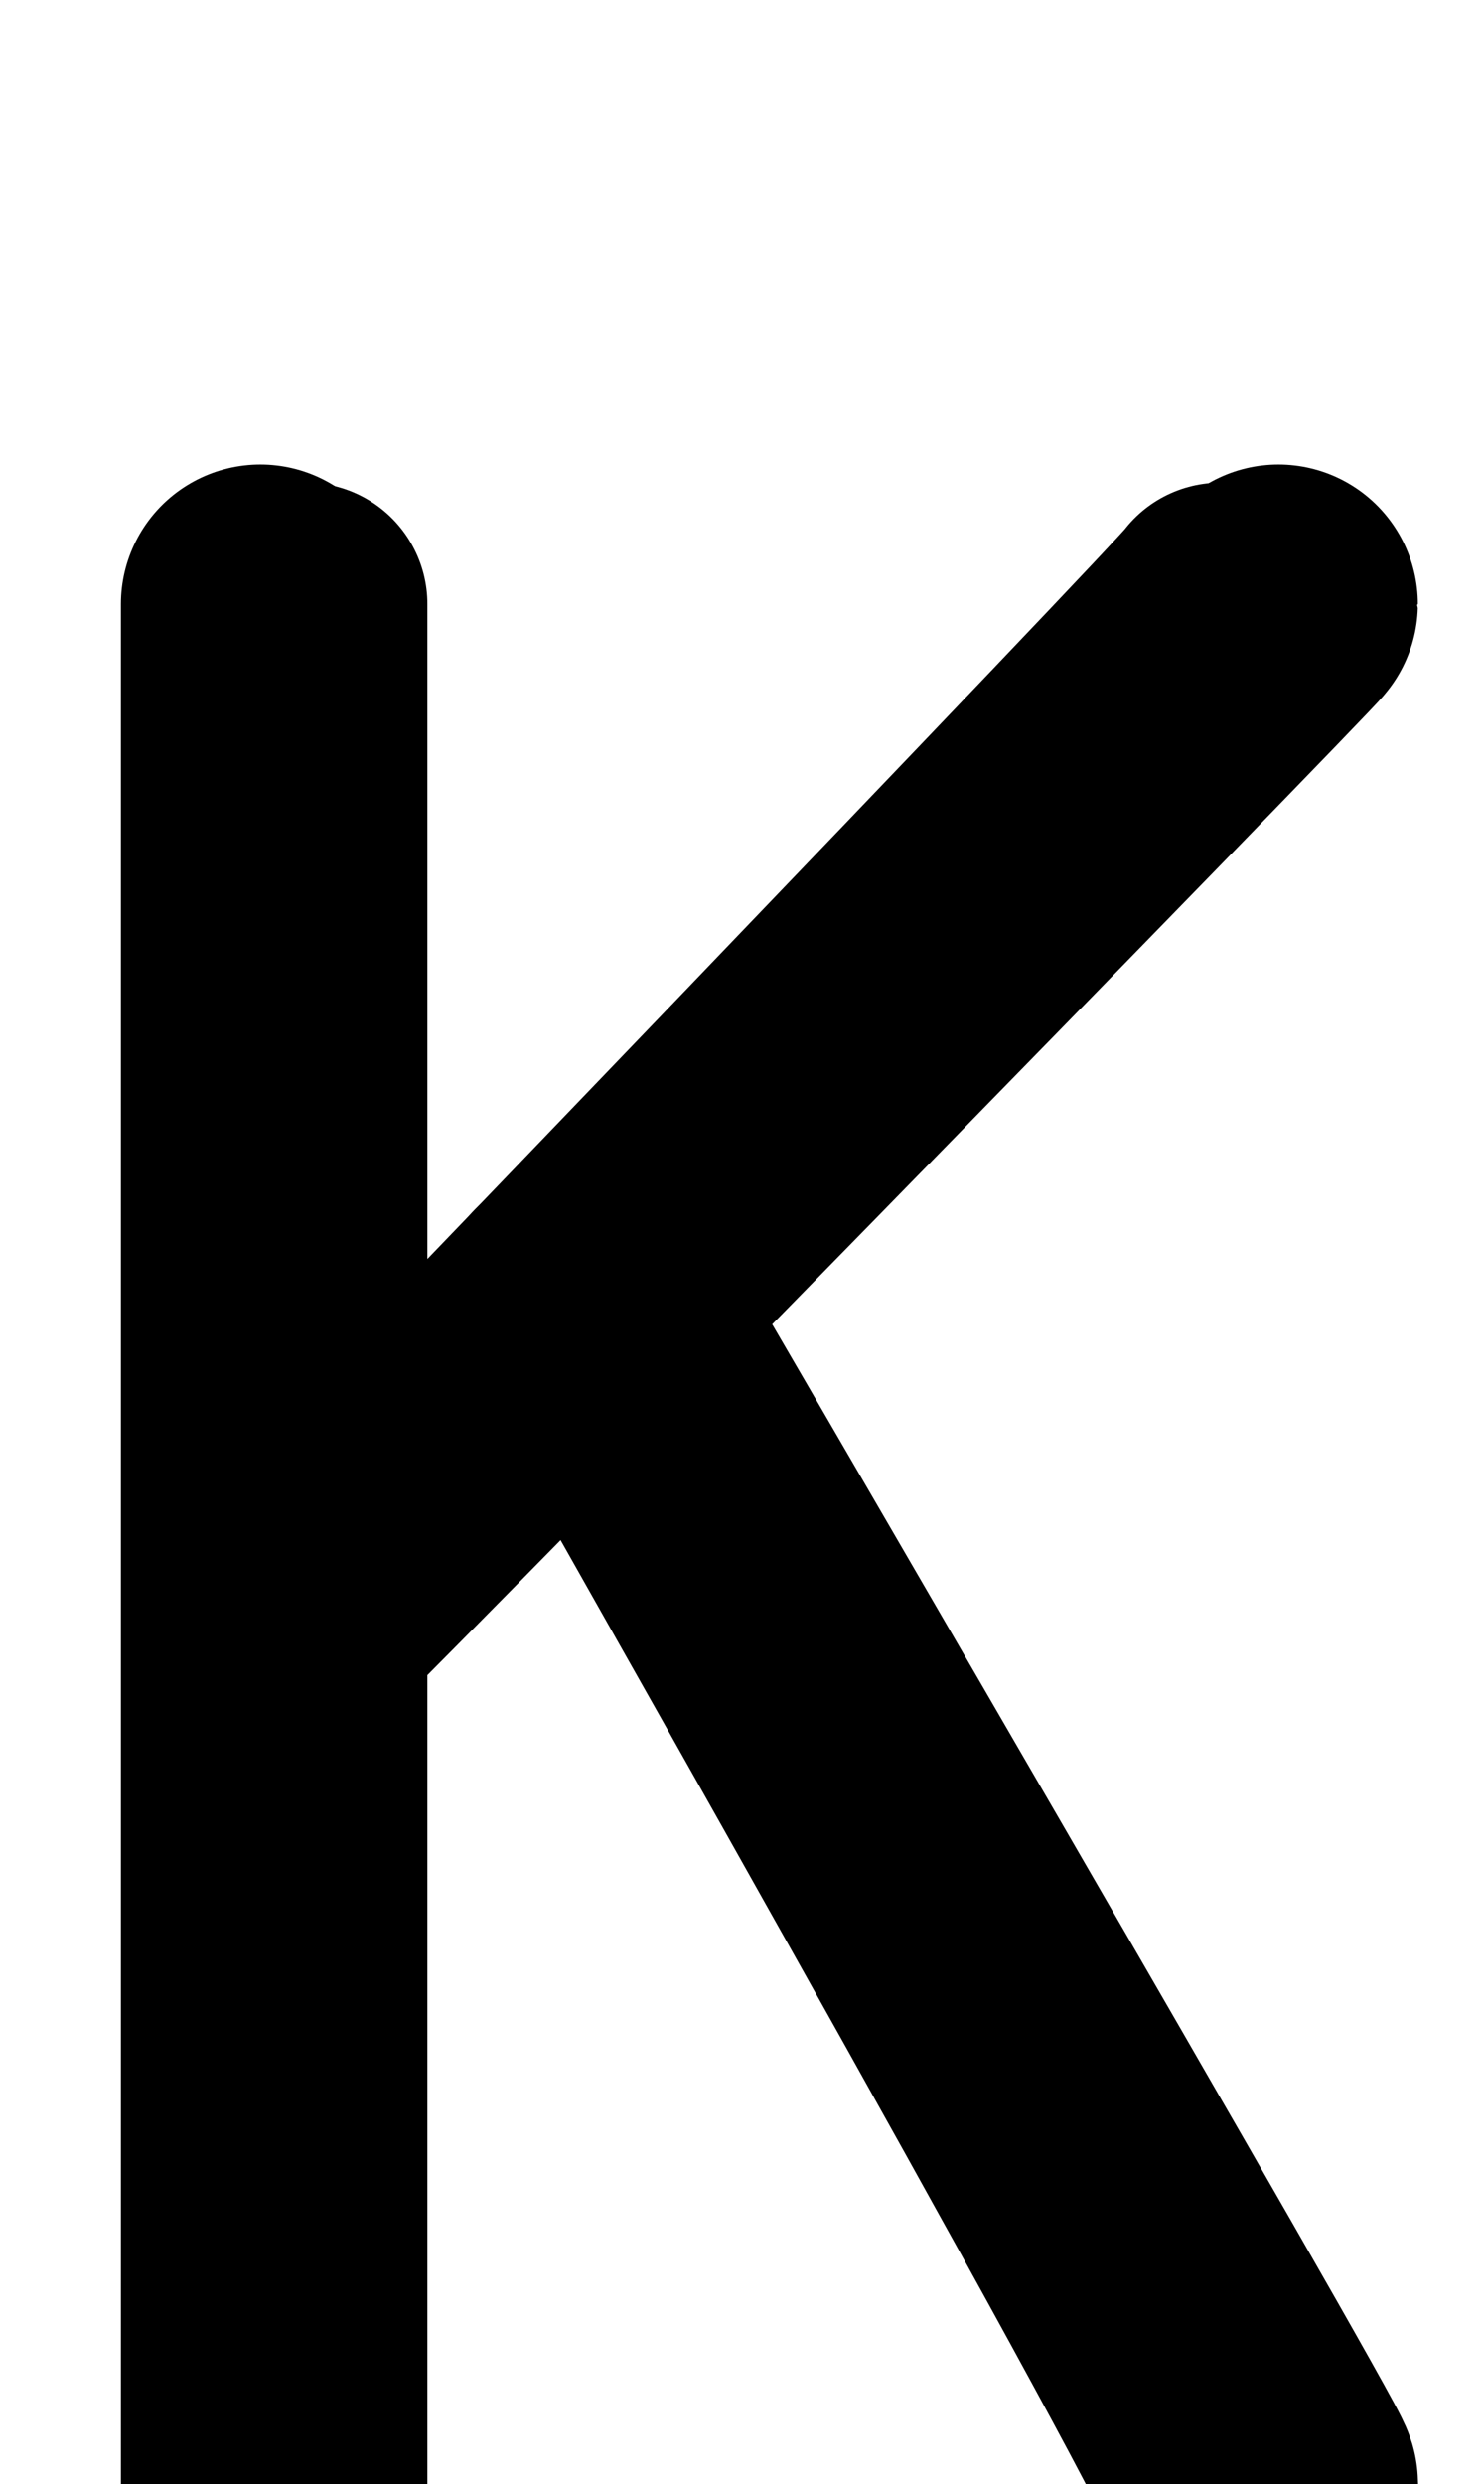 <!--?xml version="1.0" encoding="UTF-8" standalone="no"?-->
<svg xmlns:dc="http://purl.org/dc/elements/1.1/" xmlns:cc="http://creativecommons.org/ns#" xmlns:rdf="http://www.w3.org/1999/02/22-rdf-syntax-ns#" xmlns:svg="http://www.w3.org/2000/svg" xmlns="http://www.w3.org/2000/svg" xmlns:sodipodi="http://sodipodi.sourceforge.net/DTD/sodipodi-0.dtd" xmlns:inkscape="http://www.inkscape.org/namespaces/inkscape" version="1.1" viewBox="0 -288 1224 2048" id="svg6" sodipodi:docname="K.svg" width="1224" height="2048" inkscape:version="0.92.0 r">
  <defs id="defs10"></defs>
  <sodipodi:namedview pagecolor="#ffffff" bordercolor="#666666" borderopacity="1" objecttolerance="10" gridtolerance="10" guidetolerance="10" inkscape:pageopacity="0" inkscape:pageshadow="2" inkscape:window-width="1364" inkscape:window-height="730" id="namedview8" showgrid="false" inkscape:zoom="0.12590923" inkscape:cx="-2015.6404" inkscape:cy="425.03623" inkscape:window-x="0" inkscape:window-y="18" inkscape:window-maximized="0" inkscape:current-layer="svg6" inkscape:measure-start="728.887,1159.89" inkscape:measure-end="796.441,1159.89"></sodipodi:namedview>
  <g inkscape:groupmode="layer" id="layer3" inkscape:label="trace" style="display:inline">
    <path style="display: inline; fill: none; fill-rule: evenodd; stroke: rgb(0, 0, 0); stroke-width: 200; stroke-linecap: round; stroke-linejoin: round; stroke-miterlimit: 4; stroke-dasharray: none; stroke-opacity: 1;" d="M 252.5,1760 V 210" id="path5236-3-9-6" inkscape:connector-curvature="0" sodipodi:nodetypes="cc" class="int"></path>
    <path style="display: inline; fill: none; fill-rule: evenodd; stroke: rgb(0, 0, 0); stroke-width: 230; stroke-linecap: round; stroke-linejoin: round; stroke-miterlimit: 4; stroke-dasharray: none; stroke-opacity: 1;" d="M 214.731,1760 V 210" id="path5236-7-5-3-1" inkscape:connector-curvature="0" sodipodi:nodetypes="cc" class="ext"></path>
    <path style="display: inline; fill: none; fill-rule: evenodd; stroke: rgb(0, 0, 0); stroke-width: 200; stroke-linecap: round; stroke-linejoin: round; stroke-miterlimit: 4; stroke-dasharray: none; stroke-opacity: 1;" d="m 1006.424,210 c 0,5.313 -754.291,788.73 -754.541,788.73" id="path192" inkscape:connector-curvature="0" sodipodi:nodetypes="cc" class="int"></path>
    <path style="display: inline; fill: none; fill-rule: evenodd; stroke: rgb(0, 0, 0); stroke-width: 230; stroke-linecap: round; stroke-linejoin: round; stroke-miterlimit: 4; stroke-dasharray: none; stroke-opacity: 1;" d="m 1054.424,210 c 0,3.213 -834.251,856.988 -838.978,856.988" id="path192-3" inkscape:connector-curvature="0" sodipodi:nodetypes="cc" class="ext"></path>
    <path style="display: inline; fill: none; fill-rule: evenodd; stroke: rgb(0, 0, 0); stroke-width: 200; stroke-linecap: round; stroke-linejoin: round; stroke-miterlimit: 4; stroke-dasharray: none; stroke-opacity: 1;" d="m 462.743,779.616 c 0,0 543.405,956.595 543.405,980.384" id="path1014" inkscape:connector-curvature="0" sodipodi:nodetypes="cc" class="int"></path>
    <path style="display: inline; fill: none; fill-rule: evenodd; stroke: rgb(0, 0, 0); stroke-width: 230; stroke-linecap: round; stroke-linejoin: round; stroke-miterlimit: 4; stroke-dasharray: none; stroke-opacity: 1;" d="m 493.495,786.034 c 0,0 561.113,963.428 561.113,973.966" id="path1014-7" inkscape:connector-curvature="0" sodipodi:nodetypes="cc" class="ext"></path>
  </g>
</svg>
